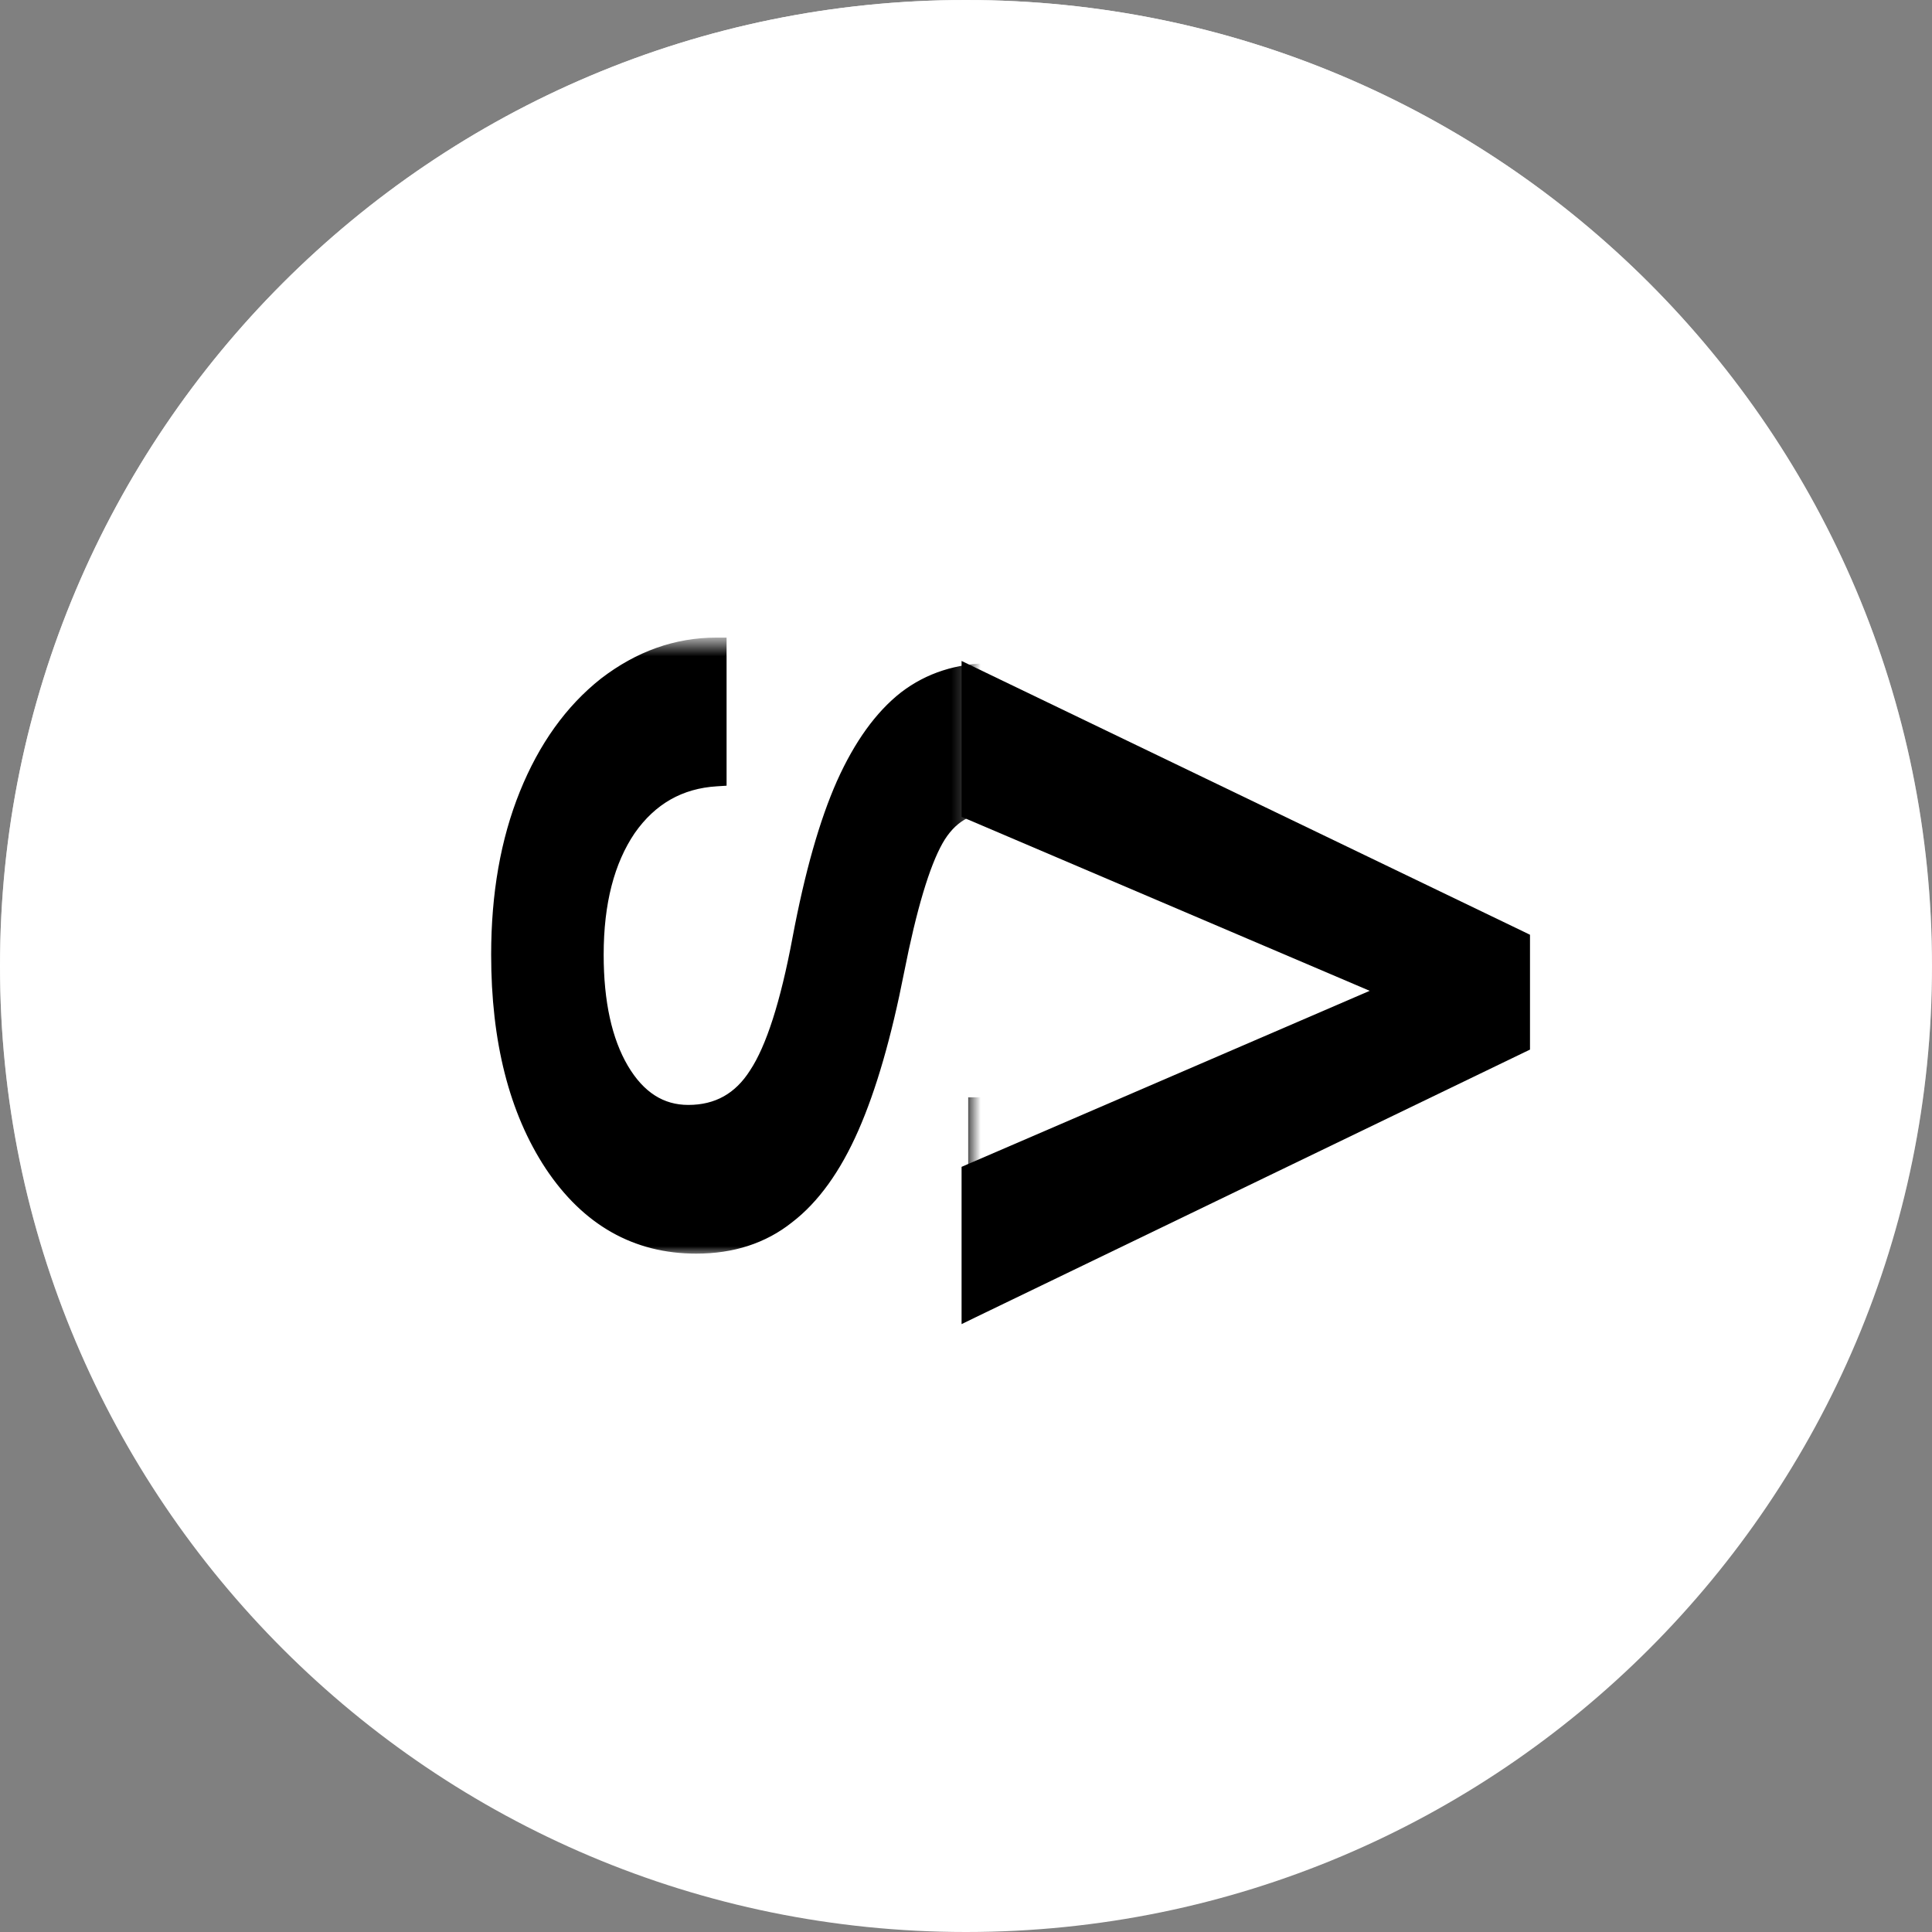 <svg width="131" height="131" viewBox="0 0 131 131" fill="none" xmlns="http://www.w3.org/2000/svg">
<rect x="0" y="0" width="131" height="131" fill="#808080" stroke="none"/>
<path d="M65.5 131C101.675 131 131 101.675 131 65.5C131 29.325 101.675 0 65.5 0C29.325 0 0 29.325 0 65.5C0 101.675 29.325 131 65.5 131Z" fill="white"/>
<path d="M65.5 131C101.675 131 131 101.675 131 65.5C131 29.325 101.675 0 65.5 0C29.325 0 0 29.325 0 65.5C0 101.675 29.325 131 65.5 131Z" fill="url(#paint0_linear)"/>
<path d="M65.821 55.105L94.142 67.18L65.82 79.395L65.7 79.447V79.578V88.665V88.983L65.986 88.844L103.129 70.908L103.242 70.854V70.728V63.819V63.694L103.129 63.639L65.986 45.75L65.7 45.612V45.93V54.922V55.054L65.821 55.105Z" fill="black" stroke="black"/>
<mask id="mask0" mask-type="alpha" maskUnits="userSpaceOnUse" x="27" y="43" width="39" height="43">
<path d="M65.782 43.533H27.957V85.092H65.782V43.533Z" fill="#C4C4C4"/>
</mask>
<g mask="url(#mask0)">
<path d="M51.288 72.834L51.286 72.837C50.194 74.565 48.662 75.42 46.669 75.42C44.801 75.42 43.292 74.469 42.137 72.514C41.007 70.584 40.432 67.993 40.432 64.729C40.432 61.188 41.169 58.352 42.625 56.205C44.104 54.094 46.084 52.969 48.579 52.817L48.766 52.805V52.617V43.933V43.733H48.567C45.878 43.733 43.374 44.627 41.06 46.403L41.057 46.405C38.77 48.214 36.991 50.701 35.715 53.857C34.438 57.015 33.803 60.64 33.803 64.729C33.803 70.545 35.005 75.296 37.425 78.968L37.426 78.969C39.879 82.649 43.143 84.503 47.205 84.503C49.636 84.503 51.703 83.835 53.393 82.49C55.106 81.18 56.553 79.161 57.744 76.451C58.935 73.741 59.956 70.205 60.811 65.847C61.663 61.529 62.553 58.569 63.47 56.94C64.372 55.342 65.696 54.554 67.464 54.554C69.343 54.554 70.866 55.406 72.043 57.142C73.223 58.881 73.825 61.308 73.825 64.447C73.825 67.48 73.077 69.97 71.596 71.931L71.594 71.933C70.11 73.928 68.363 74.903 66.35 74.903H66.15V75.103V83.834V84.034H66.35C70.491 84.034 73.89 82.198 76.537 78.554C79.182 74.943 80.495 70.235 80.495 64.447C80.495 58.94 79.223 54.389 76.662 50.811L76.661 50.81C74.101 47.264 70.951 45.47 67.216 45.47C64.976 45.47 63.035 46.092 61.401 47.342L61.399 47.343C59.77 48.621 58.378 50.561 57.214 53.146L57.214 53.147C56.05 55.764 55.056 59.27 54.23 63.659V63.659C53.405 68.069 52.42 71.117 51.288 72.834Z" fill="black" stroke="black"/>
</g>
<defs>
<linearGradient id="paint0_linear" x1="25.162" y1="-10.784" x2="65.5" y2="131" gradientUnits="userSpaceOnUse">
<stop stop-color="white"/>
<stop offset="1" stop-color="white" stop-opacity="0"/>
</linearGradient>
</defs>
</svg>
